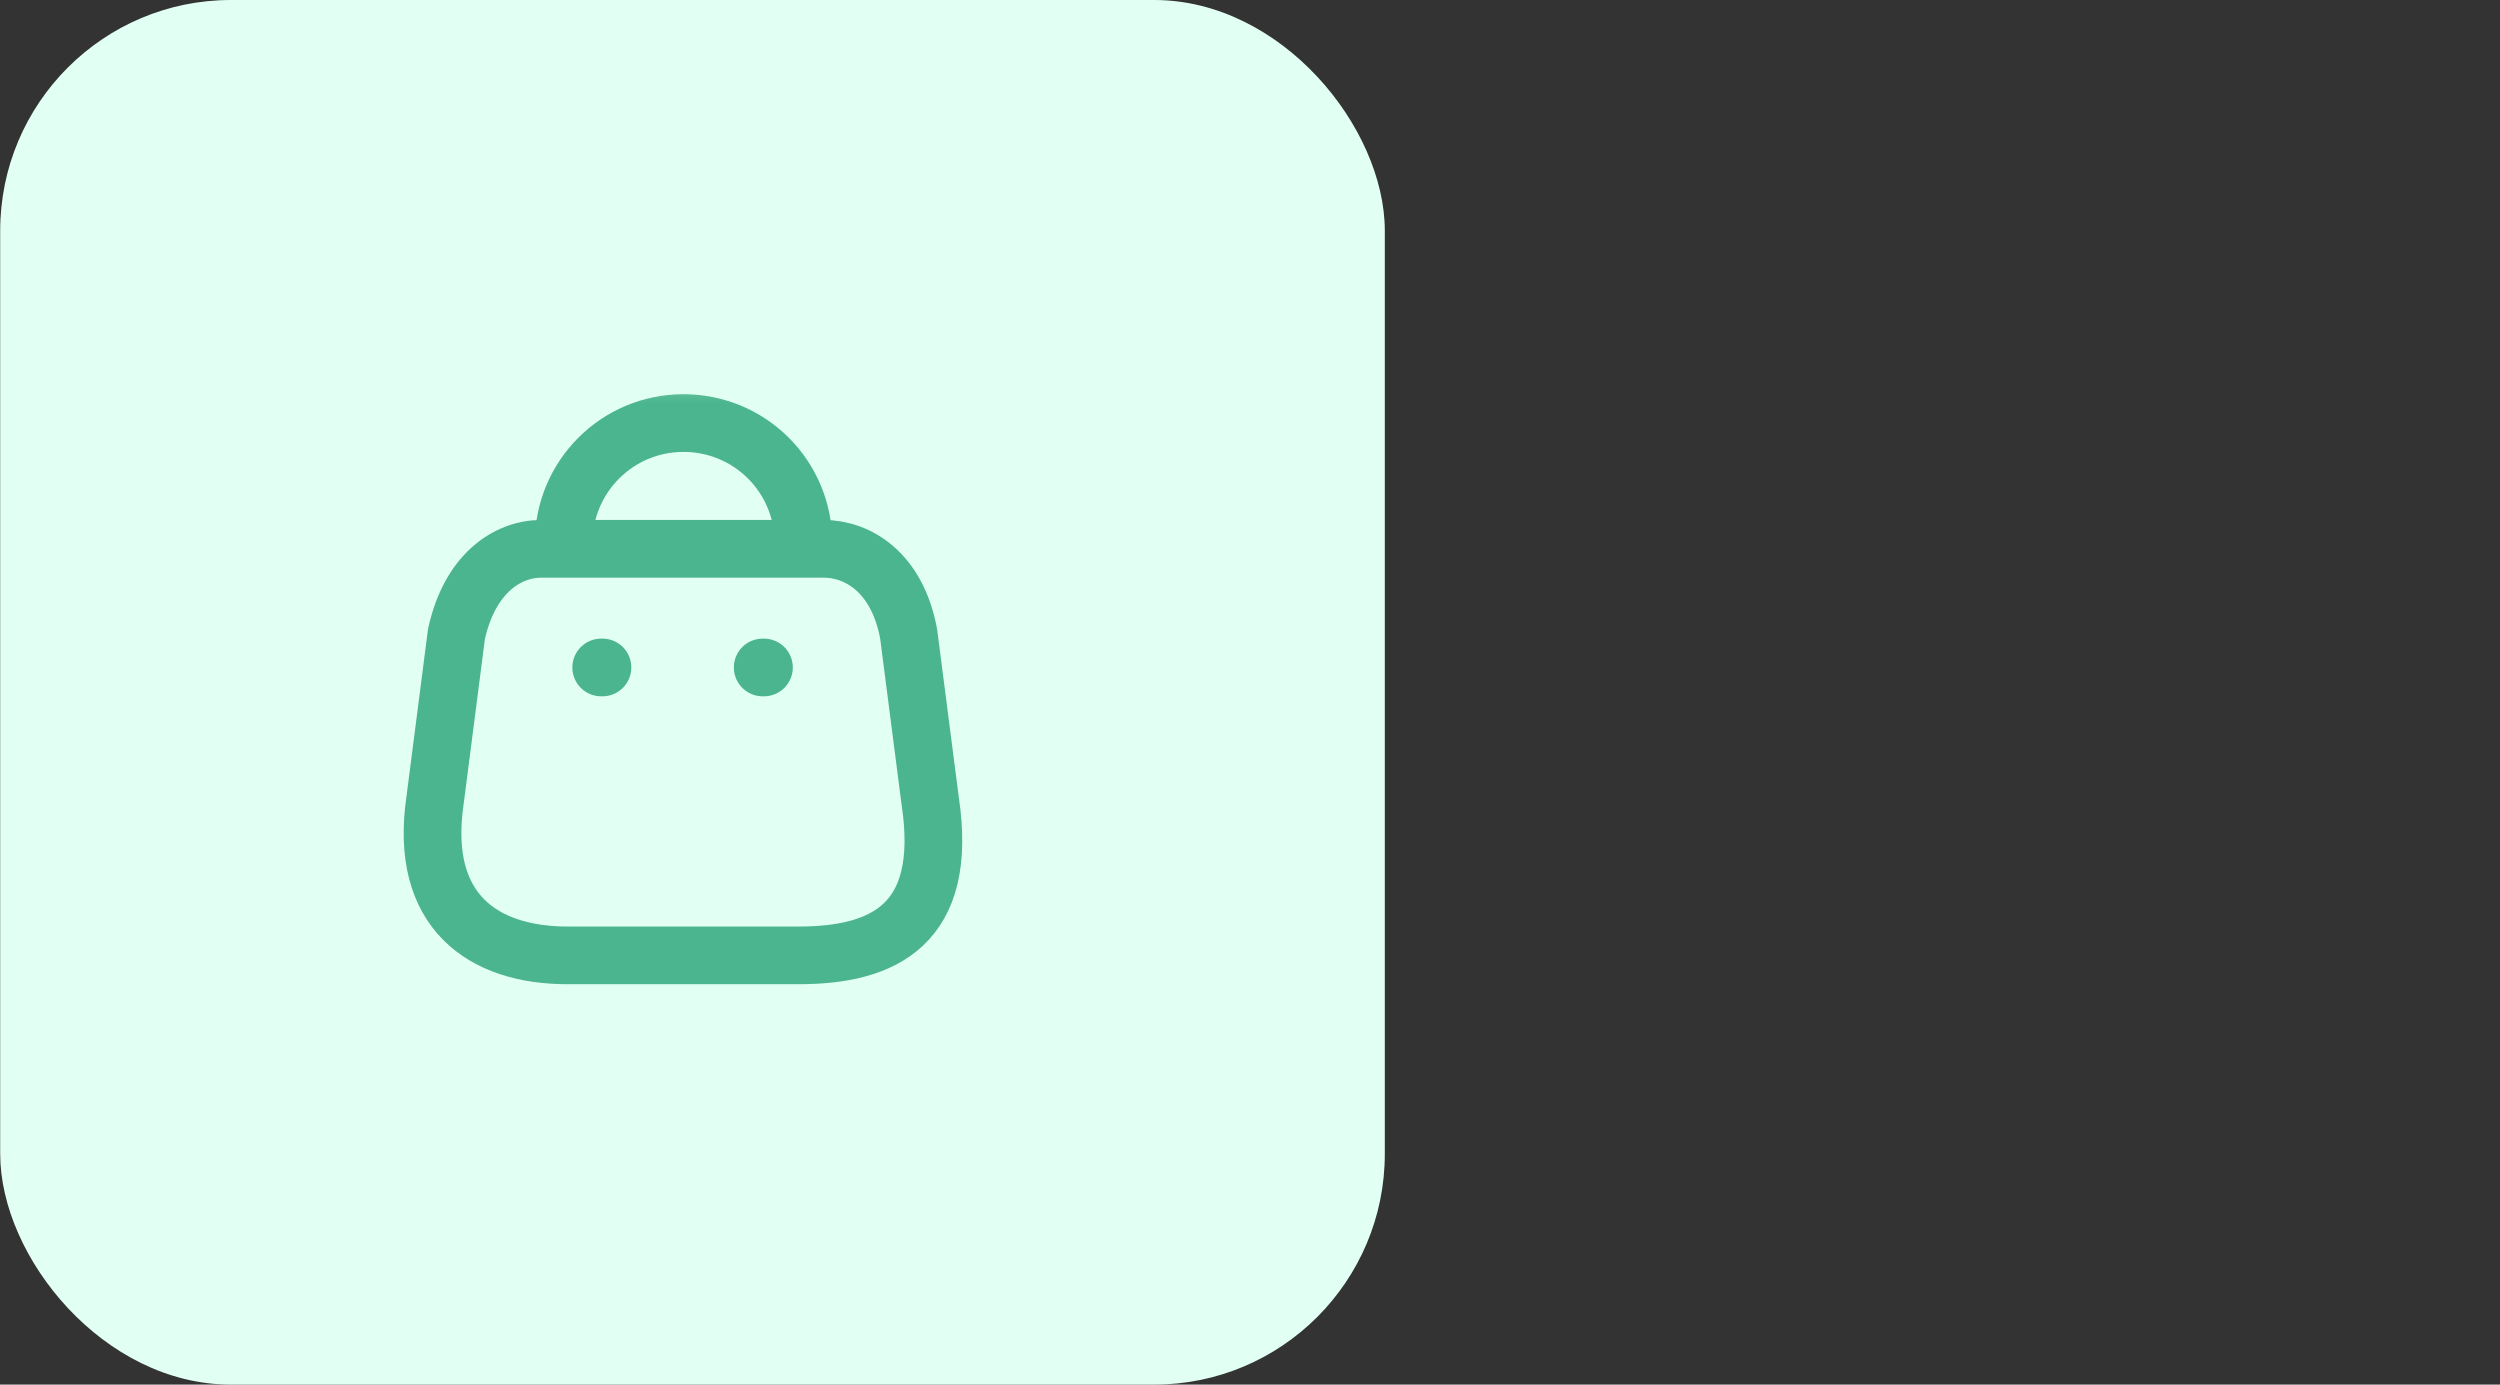 <svg xmlns="http://www.w3.org/2000/svg" width="65" height="36" viewBox="0 0 65 36" fill="none">
  <rect x="0" y="0" width="65" height="36" fill="#333333" stroke="none"/>
  <g clip-path="url(#clip0_1_301)">
    <rect x="0.005" width="36" height="36" rx="6" fill="#E2FFF3"/>
    <mask id="mask0_1_301" style="mask-type:luminance" maskUnits="userSpaceOnUse" x="3" y="3" width="30" height="30">
      <rect x="3.605" y="3.6" width="28.8" height="28.8" fill="white"/>
    </mask>
    <g mask="url(#mask0_1_301)">
      <mask id="mask1_1_301" style="mask-type:luminance" maskUnits="userSpaceOnUse" x="9" y="9" width="18" height="18">
        <rect x="9.365" y="9.36" width="17.28" height="17.28" fill="white"/>
      </mask>
      <g mask="url(#mask1_1_301)">
        <path fill-rule="evenodd" clip-rule="evenodd" d="M20.765 24.84C22.973 24.84 24.667 24.043 24.186 20.833L23.625 16.483C23.329 14.882 22.308 14.269 21.411 14.269H14.083C13.173 14.269 12.211 14.928 11.868 16.483L11.308 20.833C10.899 23.68 12.547 24.84 14.755 24.84H20.765Z" stroke="#4AB58E" stroke-width="1.5" stroke-linecap="round" stroke-linejoin="round"/>
        <path d="M14.656 14.111C14.656 12.393 16.049 11 17.766 11C18.594 10.997 19.388 11.323 19.974 11.907C20.561 12.49 20.89 13.284 20.89 14.111" stroke="#4AB58E" stroke-width="1.5" stroke-linecap="round" stroke-linejoin="round"/>
        <path d="M15.631 17.354H15.664" stroke="#4AB58E" stroke-width="1.5" stroke-linecap="round" stroke-linejoin="round"/>
        <path d="M19.83 17.354H19.863" stroke="#4AB58E" stroke-width="1.5" stroke-linecap="round" stroke-linejoin="round"/>
      </g>
    </g>
  </g>
  <defs>
    <clipPath id="clip0_1_301">
      <rect width="64.431" height="36" fill="white" transform="translate(0.005)"/>
    </clipPath>
  </defs>
</svg>
